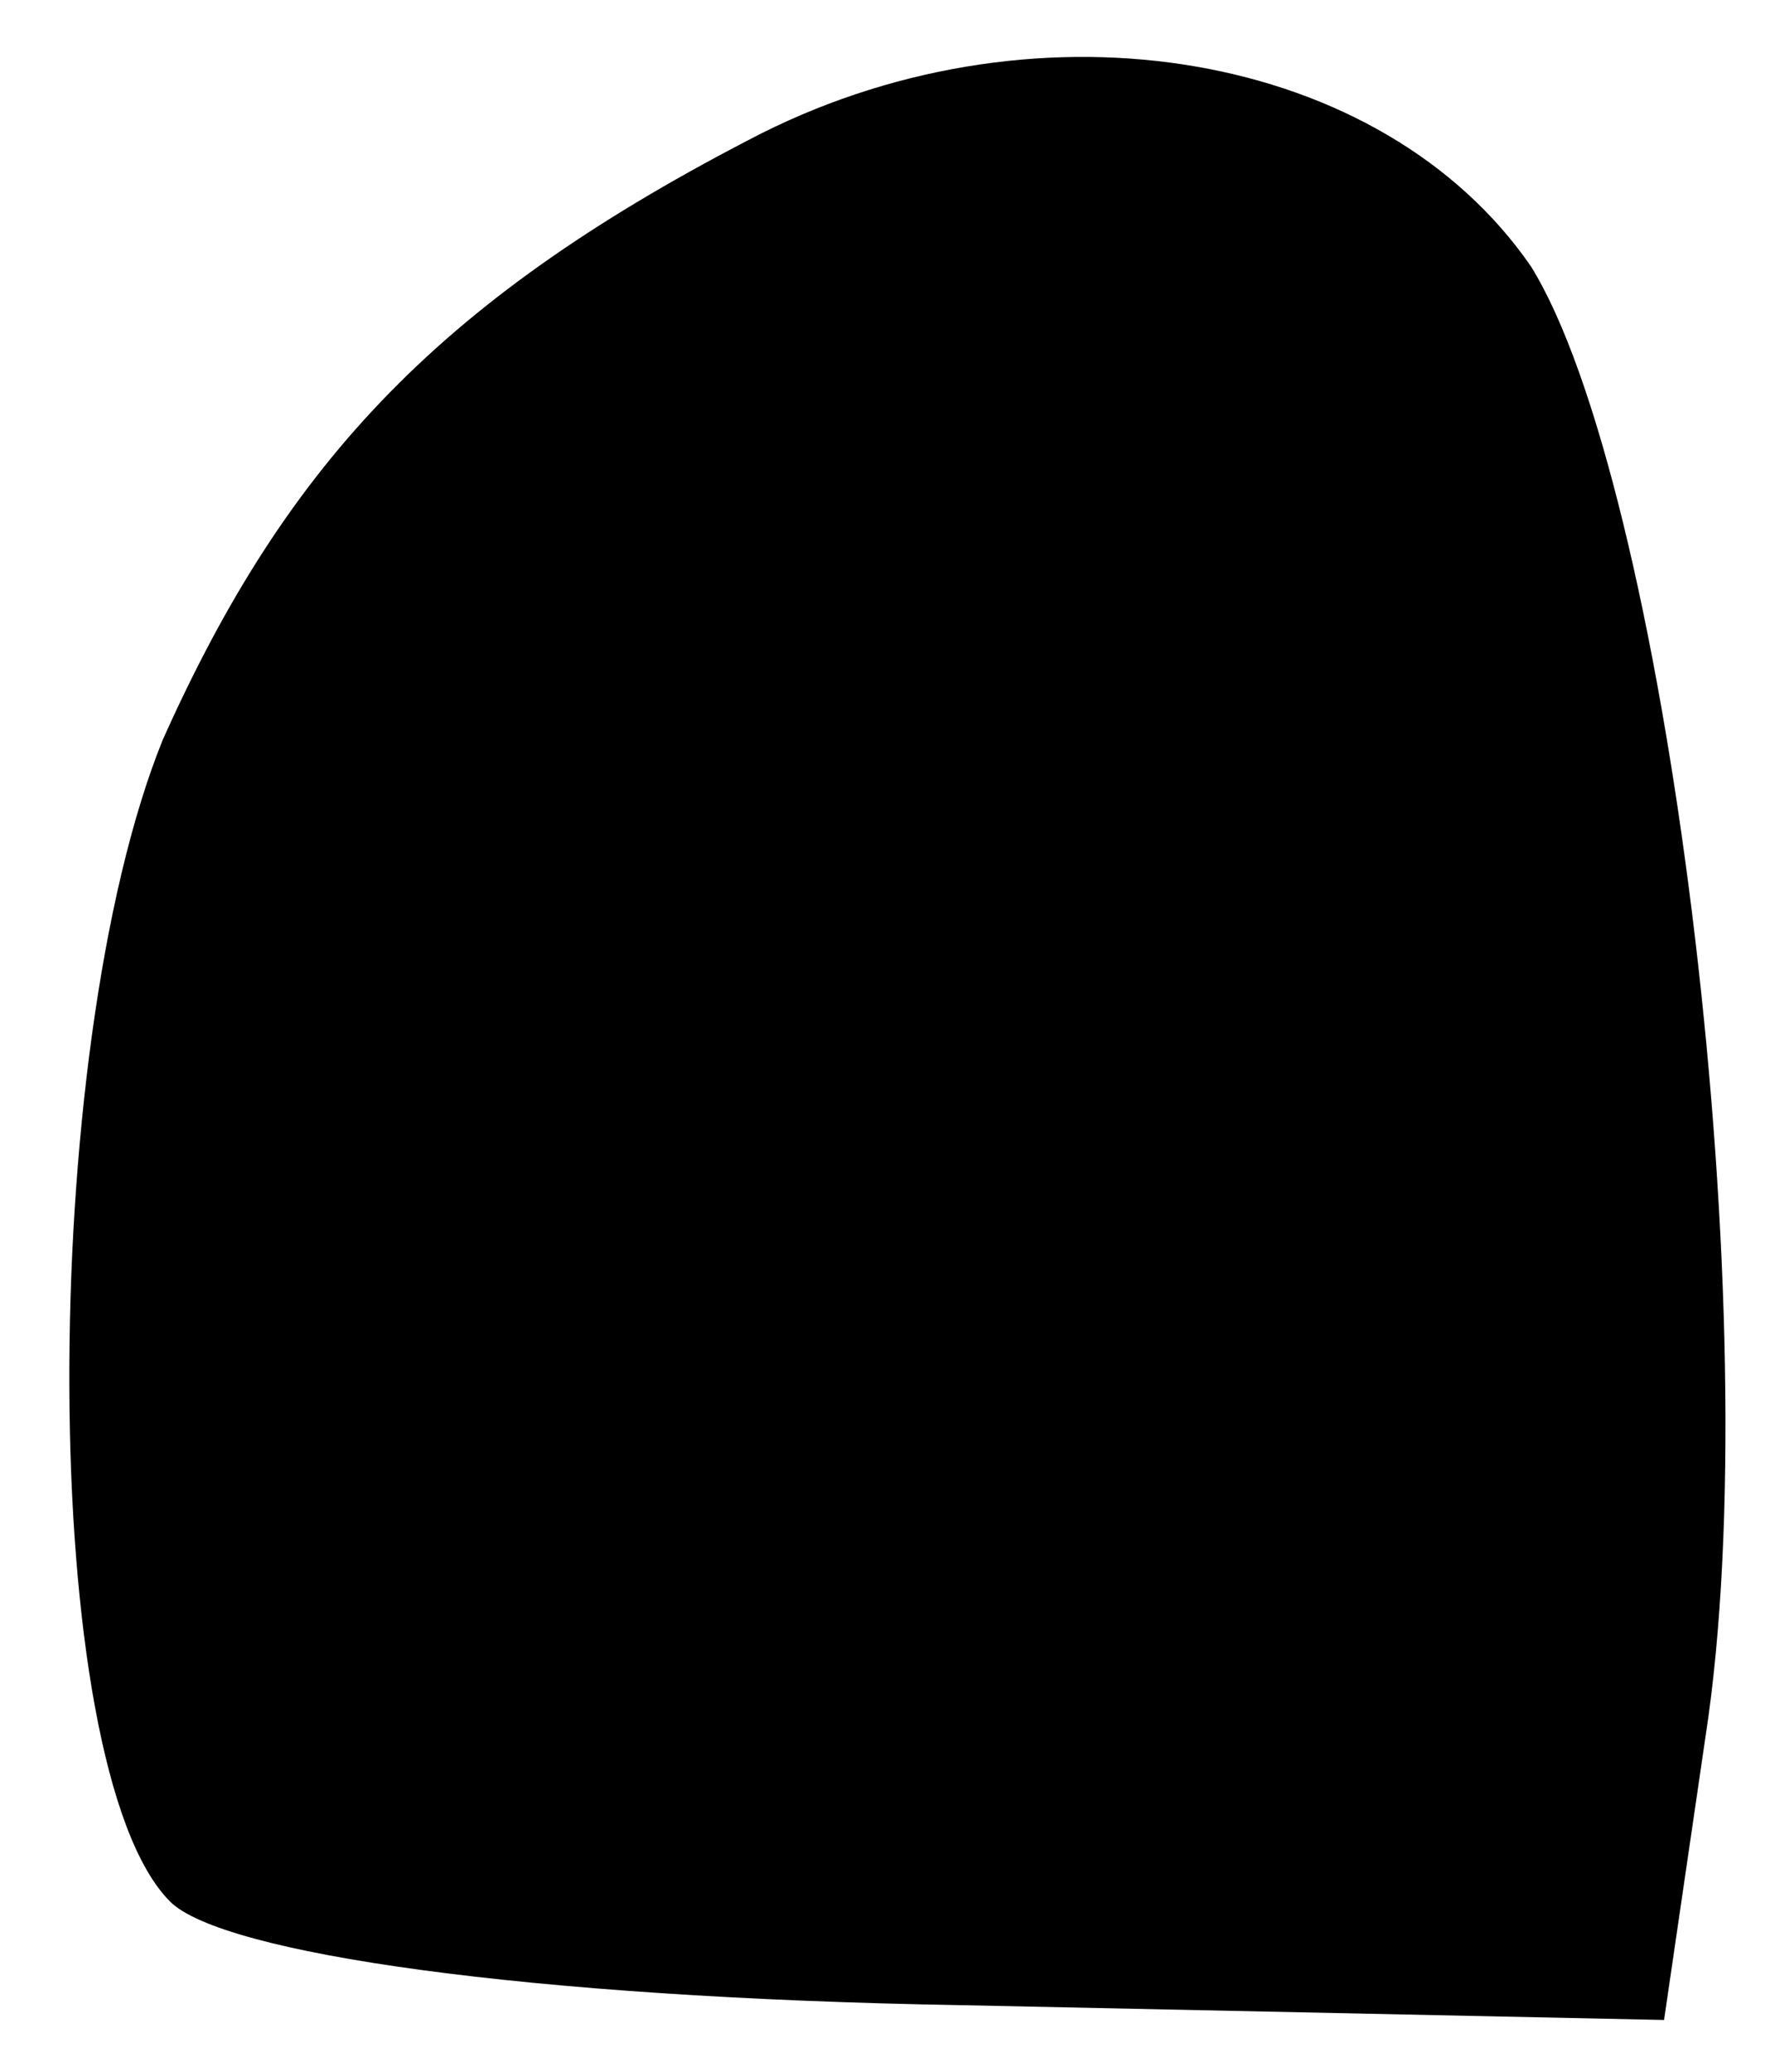 <?xml version="1.0" standalone="no"?>
<!DOCTYPE svg PUBLIC "-//W3C//DTD SVG 20010904//EN"
 "http://www.w3.org/TR/2001/REC-SVG-20010904/DTD/svg10.dtd">
<svg version="1.0" xmlns="http://www.w3.org/2000/svg"
 width="24pt" height="28pt" viewBox="0 0 24 28"
 preserveAspectRatio="xMidYMid meet">
<g transform="translate(0,28) scale(0.1,-0.1)"
fill="#000000" stroke="none">
<path fill="#000000" stroke="none" d="M103 262 c-43 -22 -64 -44 -81 -82 -17
-42 -17 -139 1 -157 7 -7 48 -13 107 -14 l95 -2 6 41 c8 58 -6 167 -24 196
-20 29 -66 37 -104 18z"/>
</g>
</svg>
